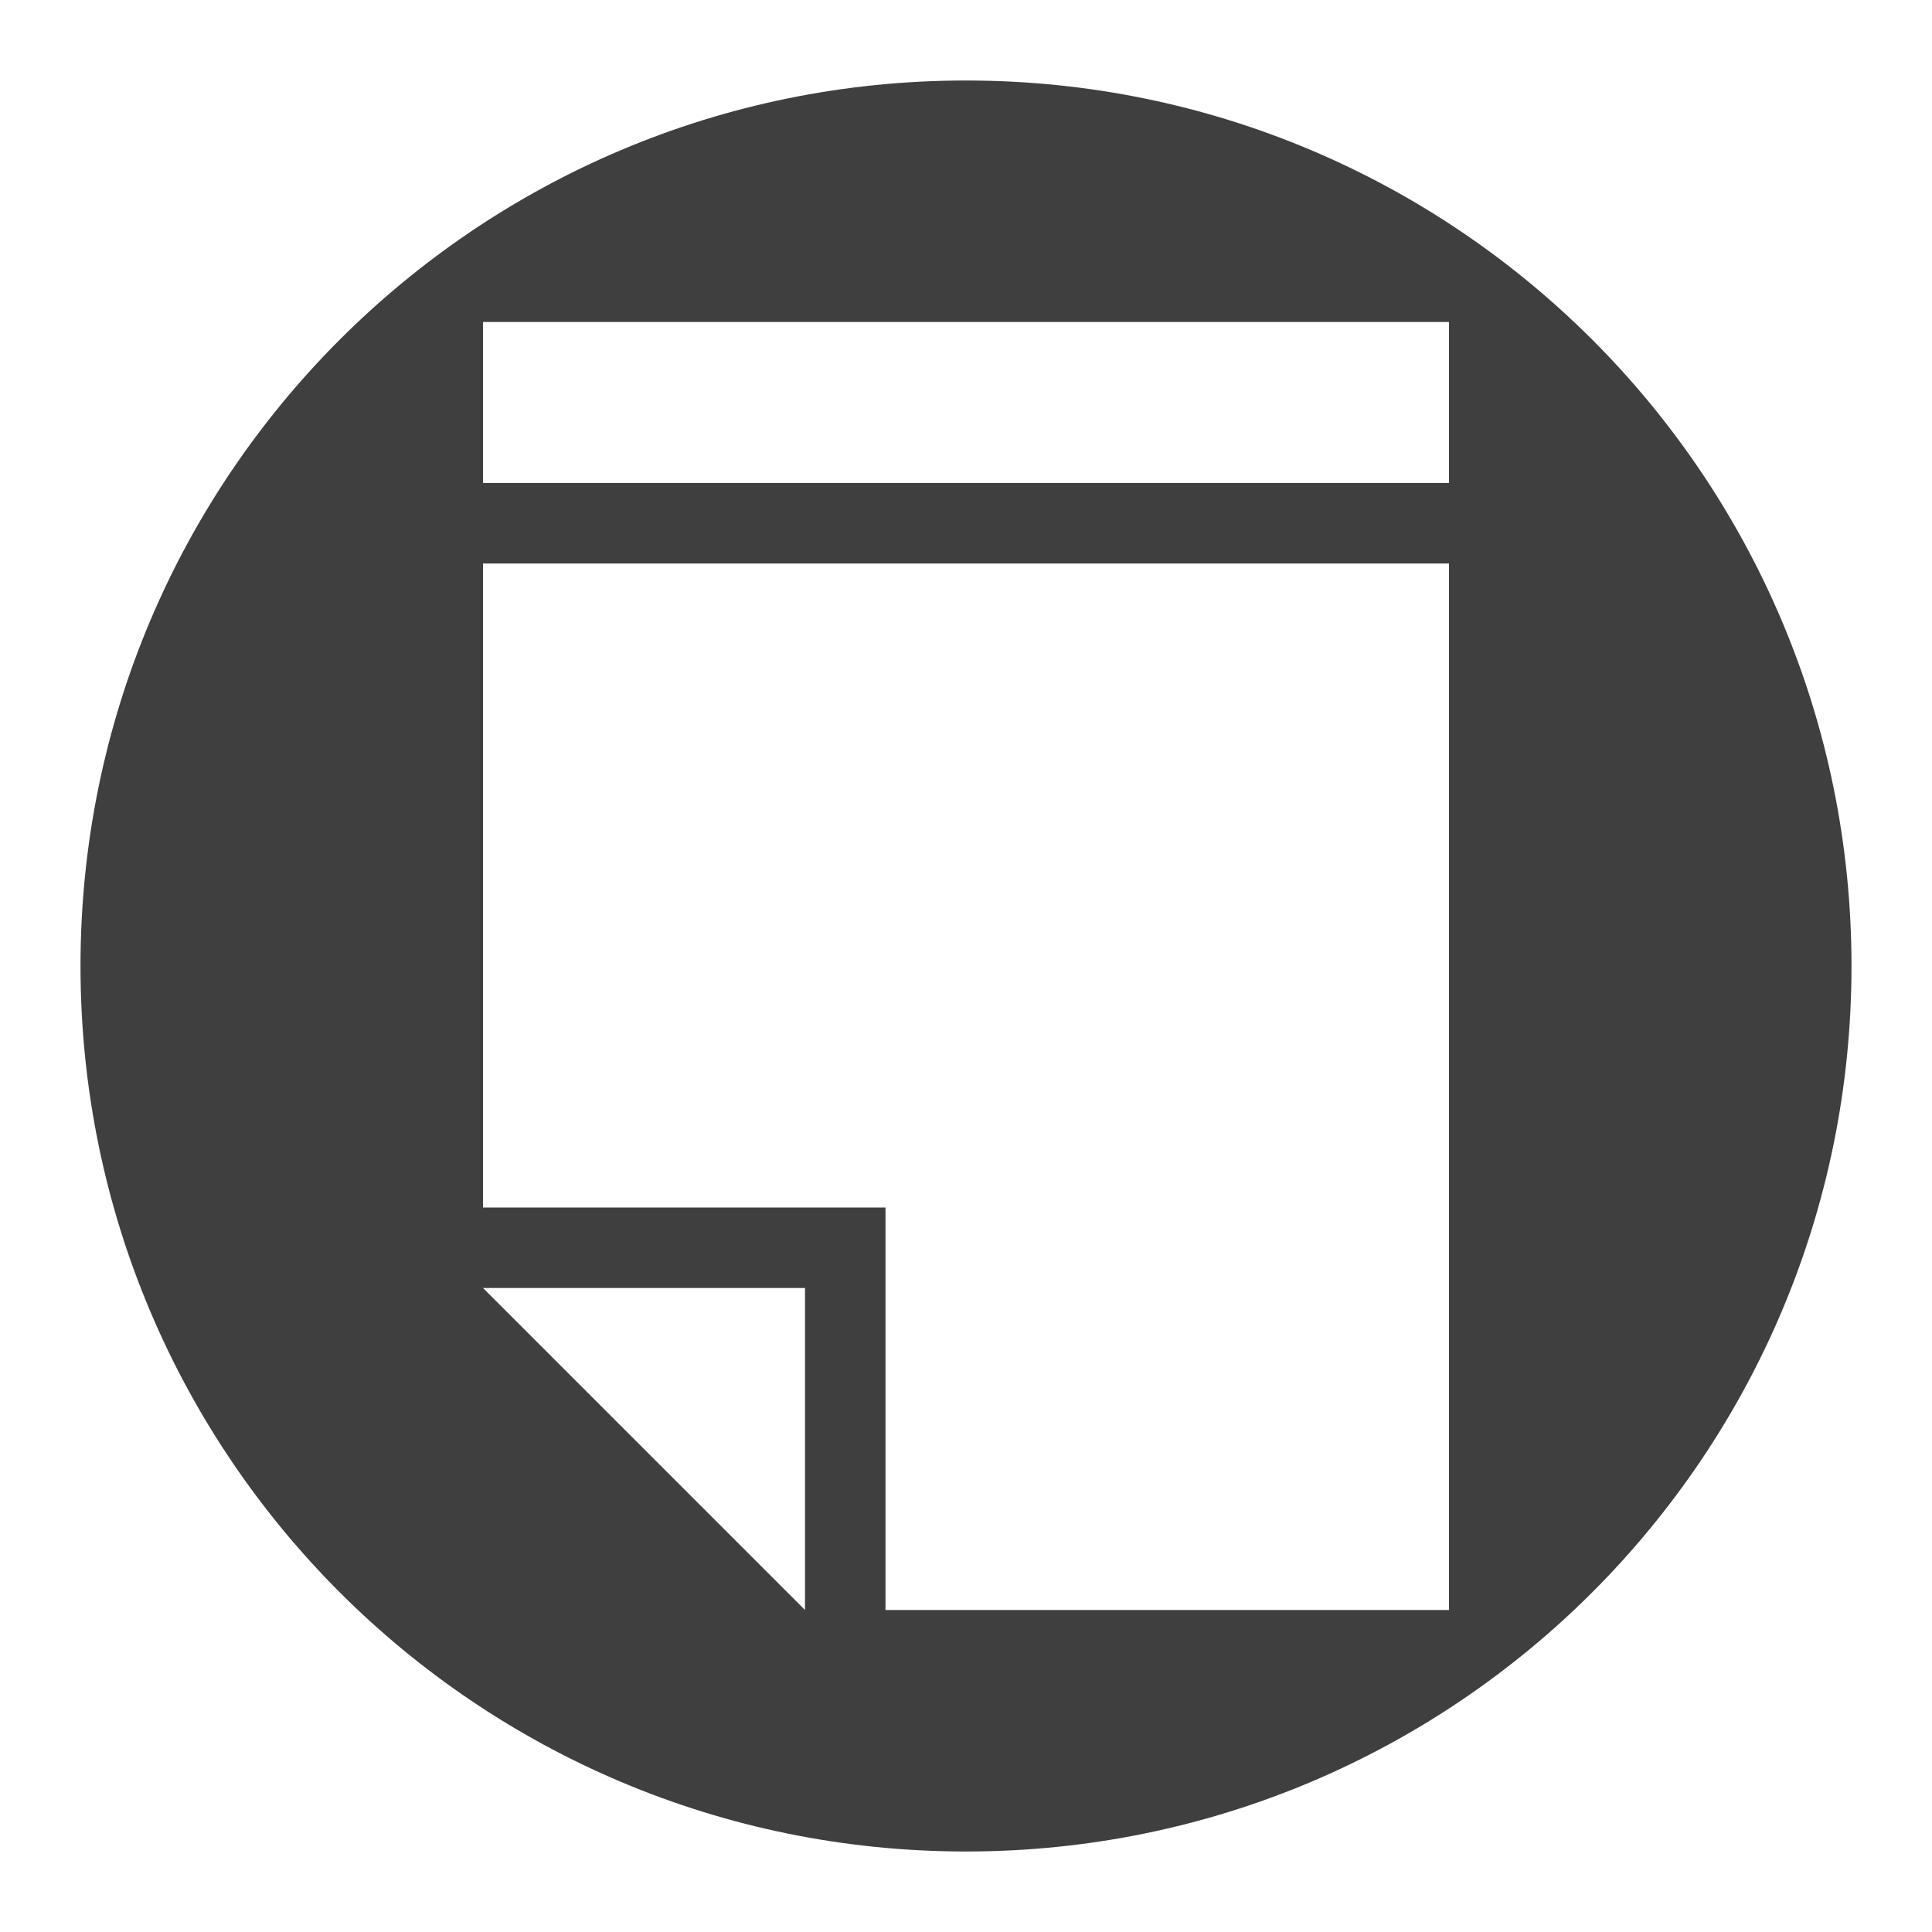 <?xml version="1.0" encoding="UTF-8"?>
<svg enable-background="new 0 0 24 24" version="1.1" viewBox="0 0 24 24" xml:space="preserve" xmlns="http://www.w3.org/2000/svg">
<path fill="#3F3F3F" d="m12 1c-6.08 0-11 4.92-11 11s4.92 11 11 11 11-4.92 11-11-4.92-11-11-11zm-2 19-4-4h4v4zm8-4v4h-7v-5h-5v-8h12v9zm0-10h-12v-2h12v2z"/>
</svg>

